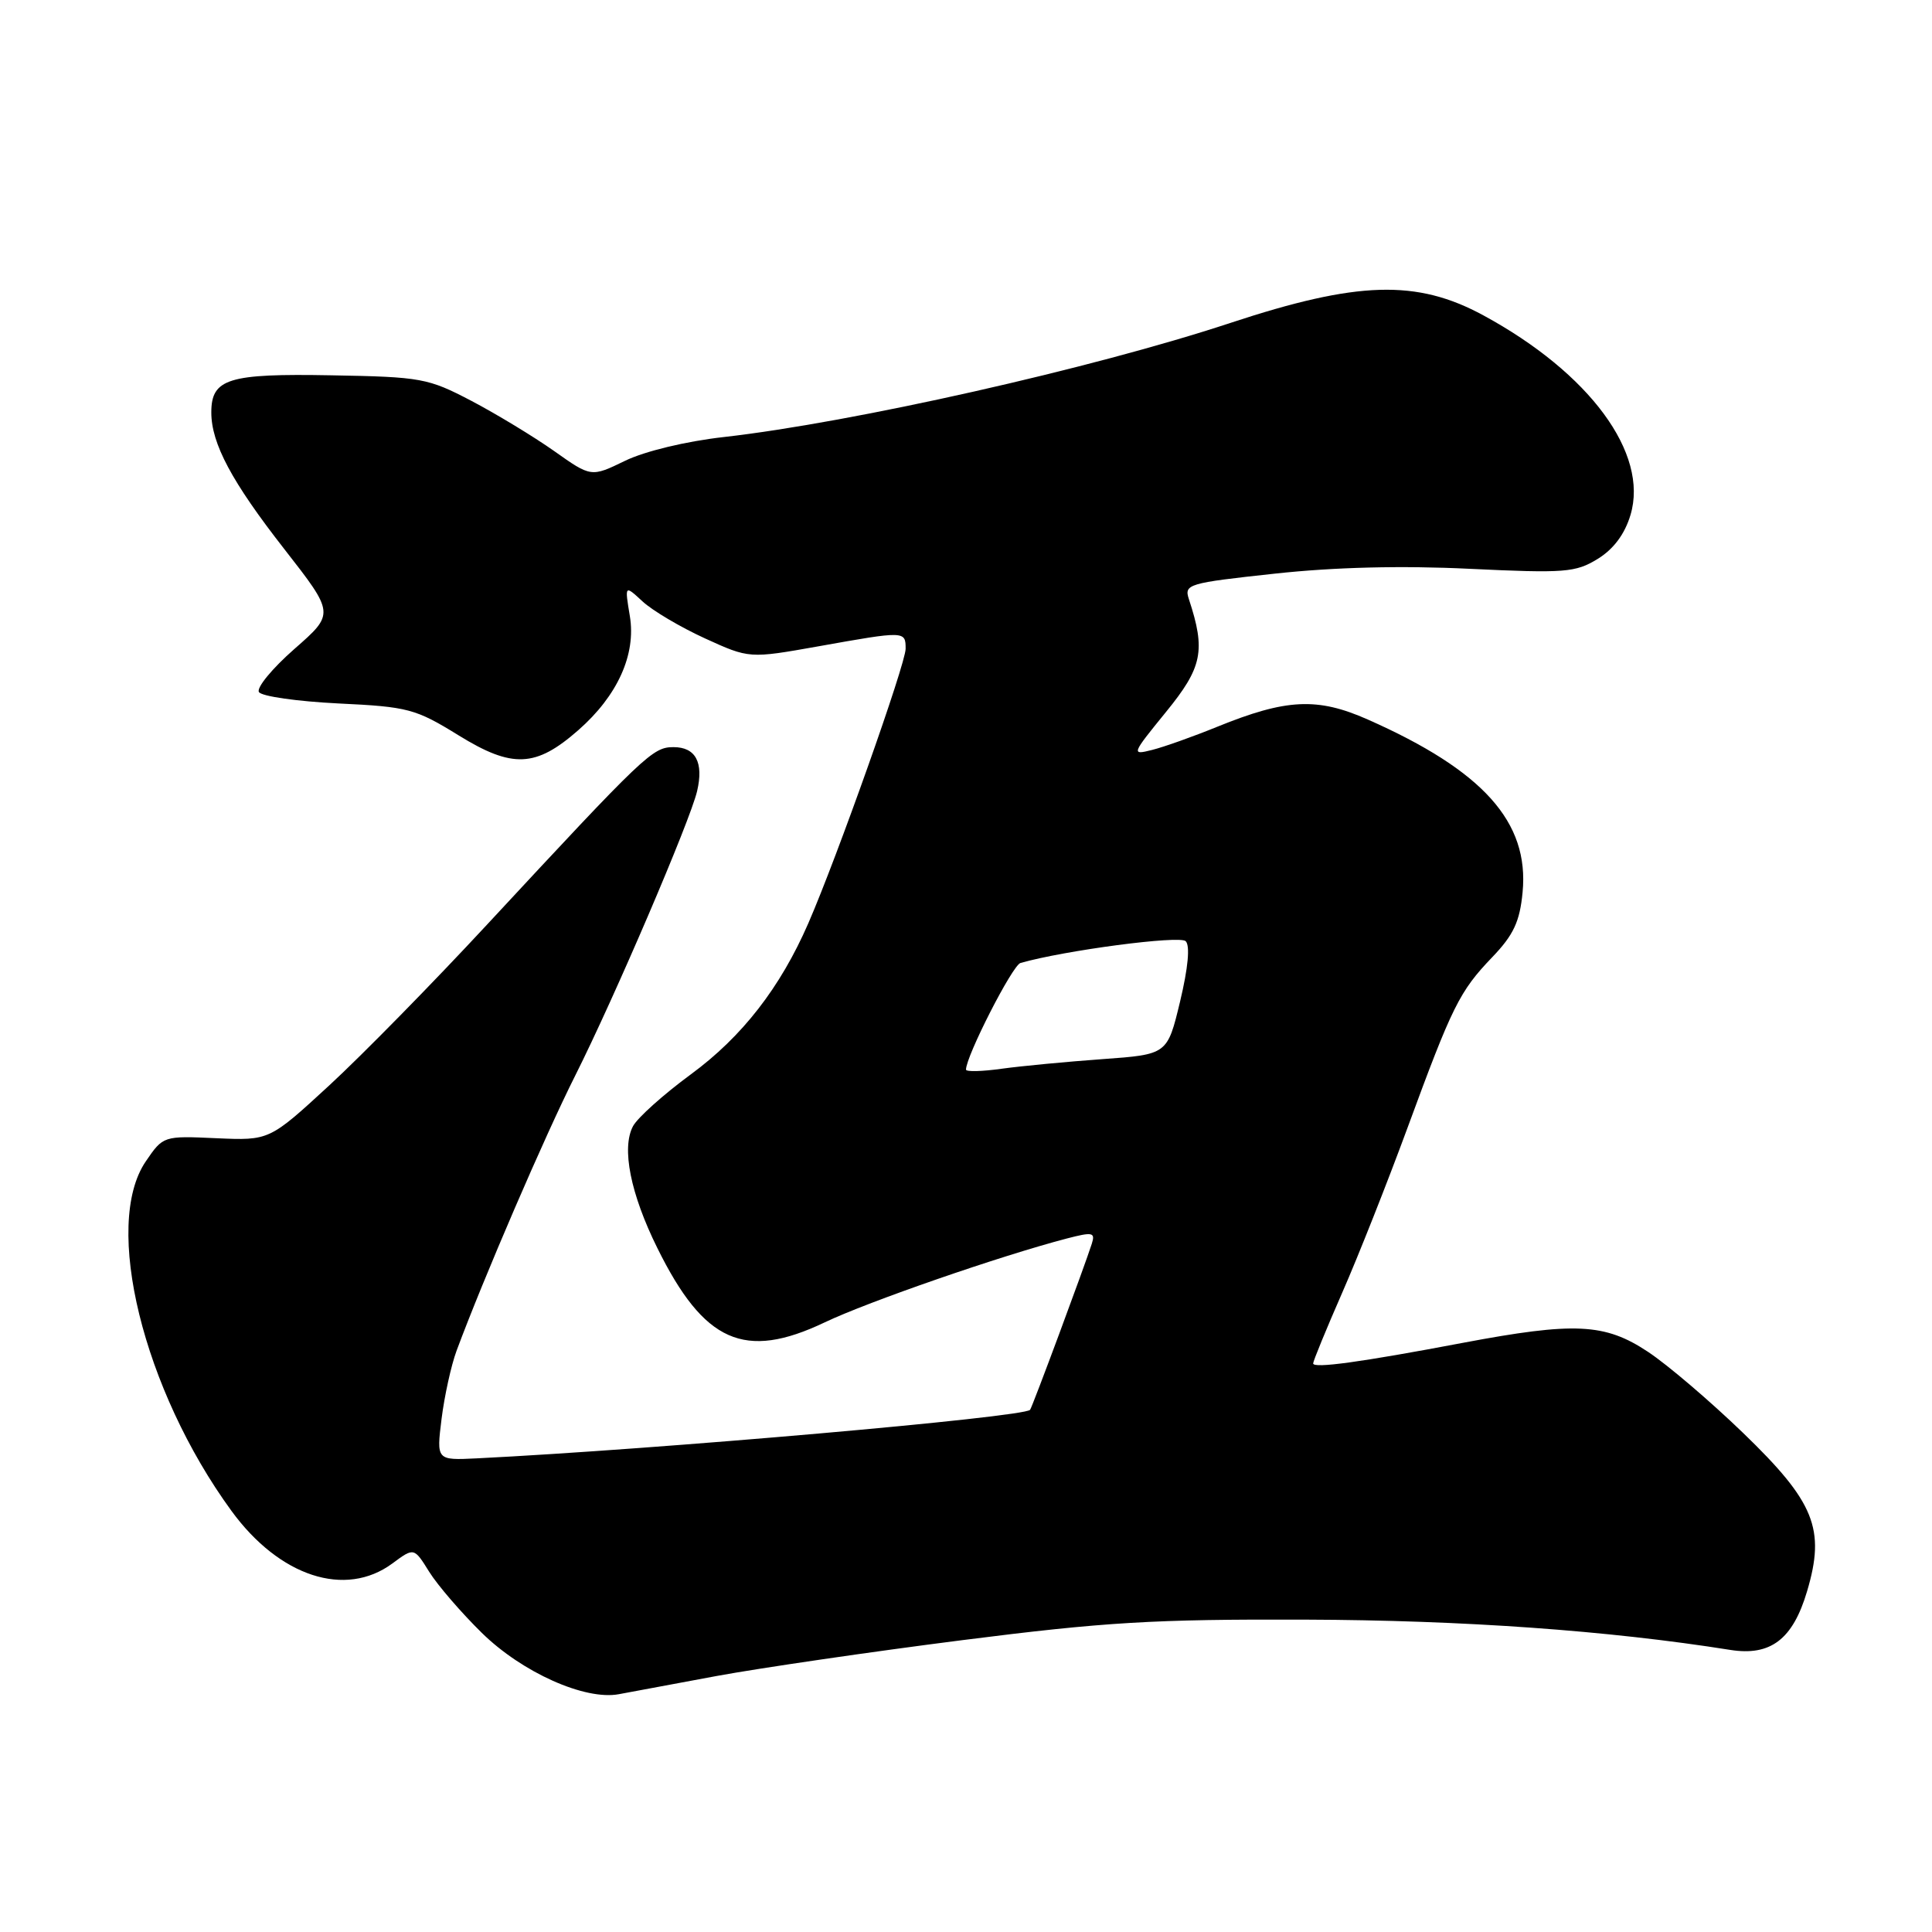 <?xml version="1.0" encoding="UTF-8" standalone="no"?>
<!DOCTYPE svg PUBLIC "-//W3C//DTD SVG 1.1//EN" "http://www.w3.org/Graphics/SVG/1.1/DTD/svg11.dtd" >
<svg xmlns="http://www.w3.org/2000/svg" xmlns:xlink="http://www.w3.org/1999/xlink" version="1.1" viewBox="0 0 256 256">
 <g >
 <path fill="currentColor"
d=" M 95.00 222.07 C 100.78 221.01 115.40 218.87 127.50 217.33 C 146.38 214.93 152.83 214.54 173.00 214.61 C 193.87 214.68 213.09 216.05 229.26 218.62 C 234.61 219.47 237.56 217.23 239.45 210.84 C 241.90 202.60 240.46 199.03 230.97 189.87 C 226.62 185.67 220.95 180.83 218.36 179.12 C 212.65 175.33 208.65 175.14 193.80 177.94 C 180.28 180.50 174.00 181.36 174.00 180.66 C 174.00 180.35 175.73 176.13 177.85 171.29 C 179.97 166.46 183.85 156.65 186.48 149.50 C 192.44 133.28 193.38 131.37 197.75 126.81 C 200.55 123.89 201.38 122.12 201.75 118.24 C 202.65 108.93 196.53 102.11 181.24 95.34 C 174.56 92.38 170.45 92.58 161.29 96.30 C 158.10 97.60 154.22 98.98 152.66 99.37 C 149.88 100.07 149.92 99.97 154.50 94.34 C 159.33 88.42 159.78 86.21 157.54 79.41 C 156.88 77.41 157.37 77.26 168.92 76.01 C 176.82 75.15 185.74 74.93 194.74 75.37 C 207.35 75.97 208.77 75.86 211.70 74.06 C 213.80 72.77 215.29 70.78 216.05 68.23 C 218.49 60.08 210.64 49.43 196.56 41.79 C 187.72 36.99 179.88 37.23 163.00 42.80 C 144.78 48.82 112.98 55.98 95.91 57.91 C 90.91 58.47 85.43 59.79 82.82 61.06 C 78.33 63.24 78.33 63.24 73.42 59.76 C 70.71 57.85 65.78 54.86 62.47 53.12 C 56.72 50.11 55.83 49.94 43.88 49.73 C 30.24 49.48 28.00 50.17 28.00 54.65 C 28.00 58.77 30.71 63.84 37.66 72.74 C 44.35 81.31 44.35 81.31 39.01 85.99 C 36.08 88.56 33.96 91.13 34.31 91.70 C 34.66 92.27 39.39 92.94 44.82 93.21 C 54.08 93.65 55.05 93.91 60.77 97.44 C 67.90 101.84 70.99 101.70 76.63 96.75 C 81.83 92.19 84.30 86.73 83.46 81.65 C 82.77 77.50 82.77 77.50 85.14 79.69 C 86.44 80.90 90.16 83.10 93.39 84.58 C 99.28 87.27 99.28 87.27 108.45 85.64 C 119.93 83.59 120.00 83.59 120.00 85.97 C 120.00 87.97 110.94 113.53 107.11 122.33 C 103.39 130.87 98.34 137.36 91.55 142.35 C 87.93 145.01 84.48 148.10 83.88 149.22 C 82.33 152.12 83.54 158.18 87.10 165.37 C 93.29 177.89 98.65 180.28 109.28 175.22 C 115.07 172.46 132.52 166.42 141.35 164.11 C 144.78 163.22 145.15 163.29 144.67 164.80 C 143.73 167.75 136.77 186.49 136.49 186.81 C 135.62 187.80 86.97 192.06 63.17 193.24 C 57.83 193.50 57.83 193.50 58.51 188.00 C 58.89 184.97 59.78 180.93 60.49 179.00 C 64.05 169.41 72.20 150.51 76.23 142.50 C 81.42 132.17 91.44 108.79 92.37 104.83 C 93.26 101.03 92.18 99.00 89.25 99.00 C 86.47 99.00 85.52 99.91 64.53 122.52 C 57.40 130.21 48.00 139.79 43.63 143.82 C 35.69 151.13 35.69 151.13 28.66 150.82 C 21.65 150.50 21.62 150.51 19.31 153.90 C 13.60 162.29 18.96 184.15 30.67 200.20 C 37.03 208.92 45.76 211.77 52.00 207.16 C 54.86 205.04 54.86 205.04 56.87 208.27 C 57.98 210.05 61.12 213.69 63.85 216.37 C 69.19 221.61 77.52 225.33 82.00 224.49 C 83.38 224.23 89.22 223.14 95.00 222.07 Z  M 128.00 141.73 C 128.00 139.95 134.15 127.90 135.22 127.60 C 141.06 125.93 156.32 123.92 157.11 124.71 C 157.71 125.31 157.43 128.25 156.37 132.69 C 154.68 139.72 154.68 139.72 146.09 140.34 C 141.37 140.68 135.36 141.25 132.75 141.61 C 130.14 141.98 128.00 142.03 128.00 141.73 Z "/>
</g>
</svg>